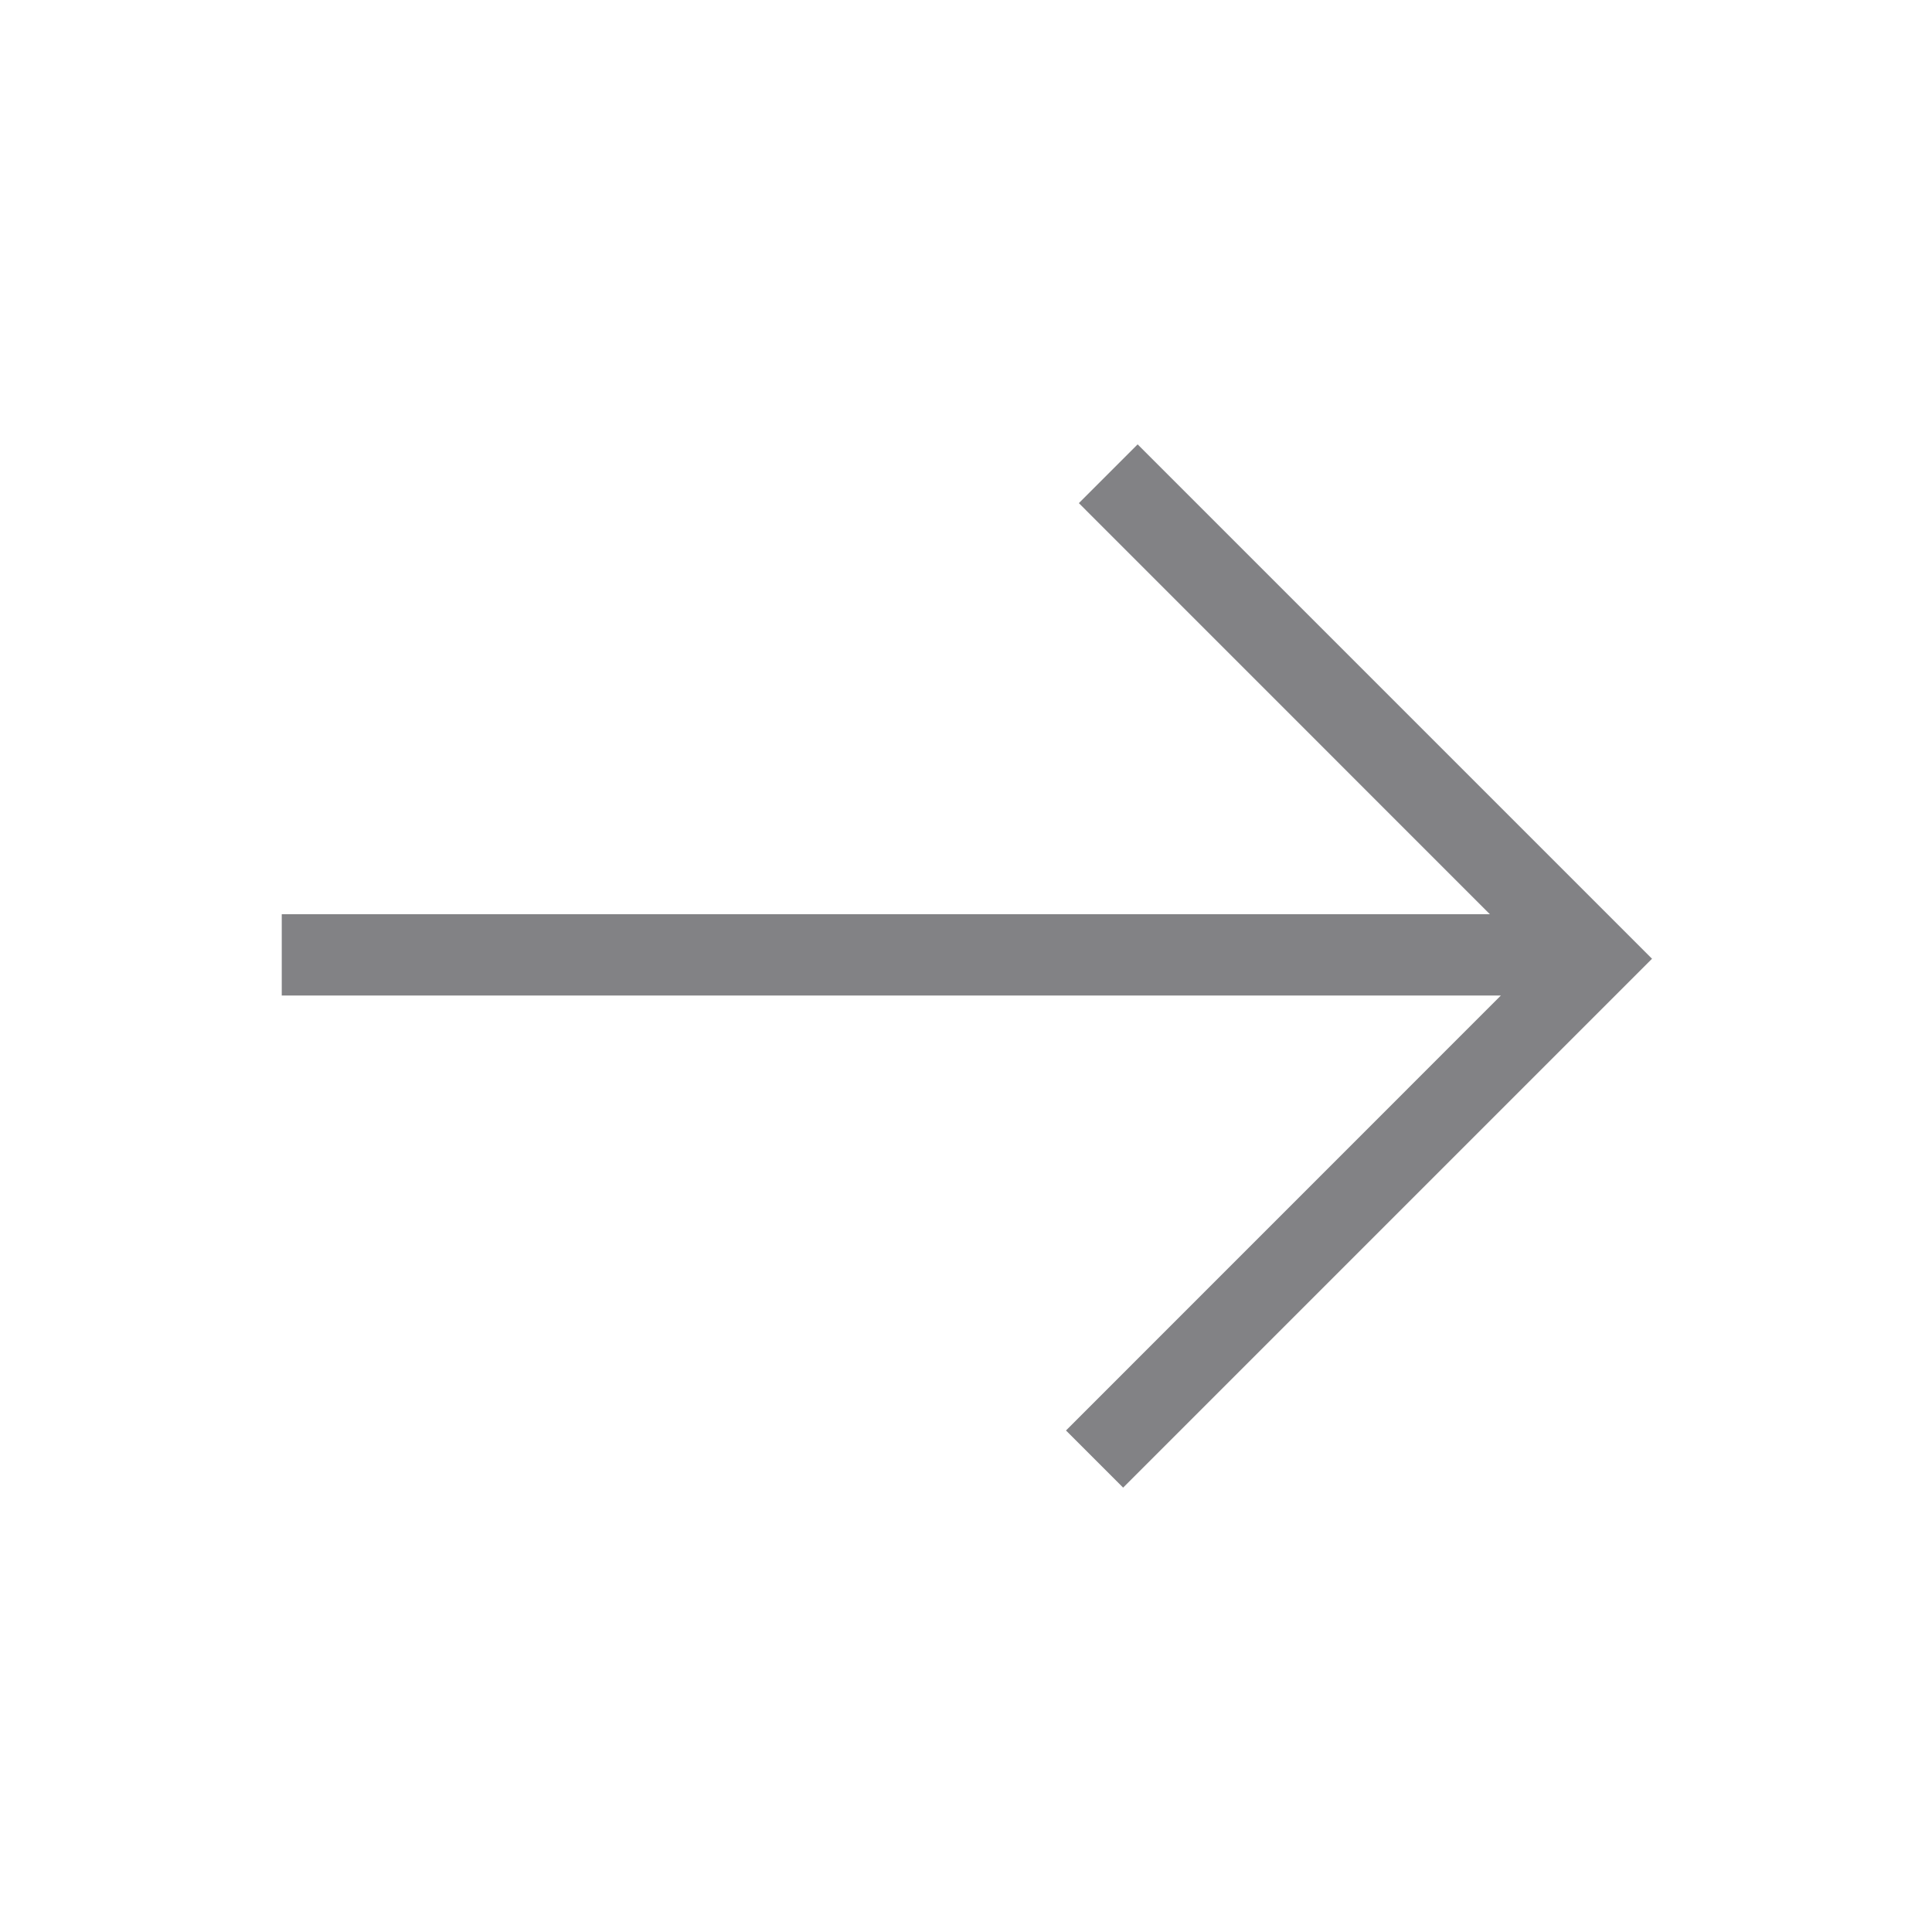 <svg width="24" height="24" xmlns="http://www.w3.org/2000/svg">
    <path d="m14.132 5.52 6.39 6.39-6.57 6.57-.71-.71 5.402-5.403H3.5v-1.01h15.008L13.402 6.25l.73-.73z" fill="#2F3034" fill-rule="evenodd" opacity=".6"/>
</svg>
